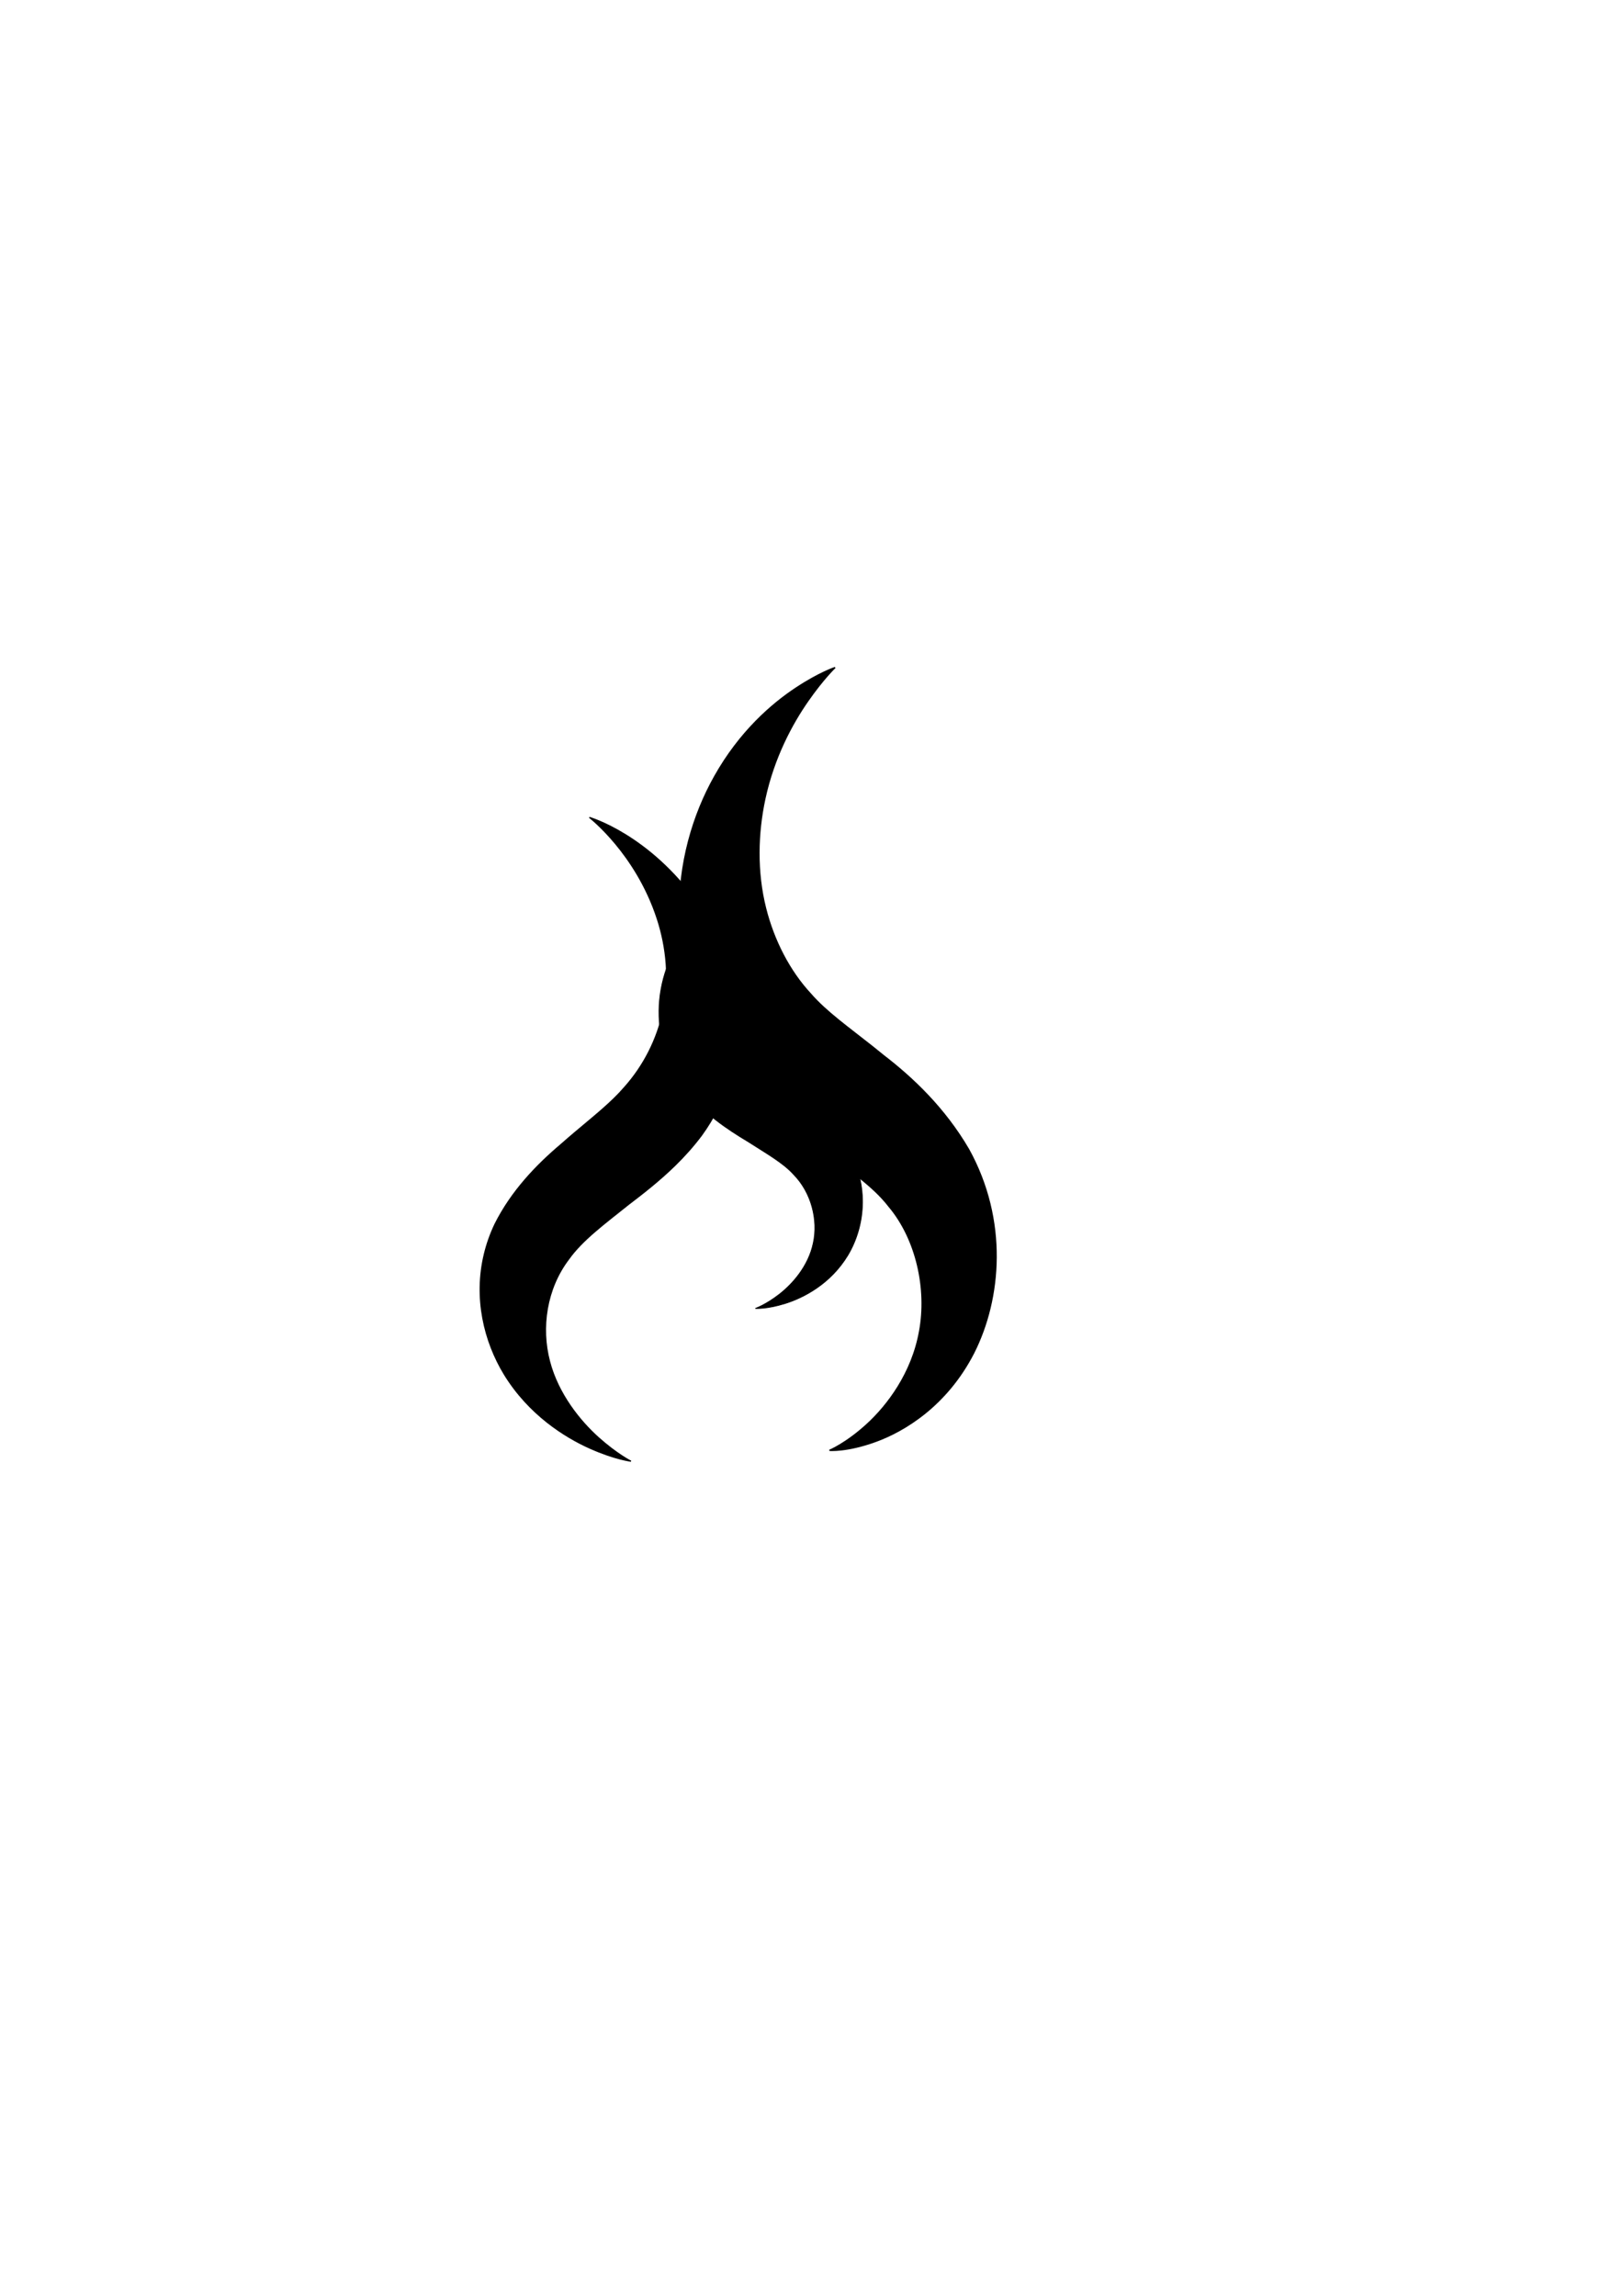 <?xml version="1.0" encoding="UTF-8" standalone="no"?>
<!-- Created with Inkscape (http://www.inkscape.org/) -->

<svg
   width="210mm"
   height="297mm"
   viewBox="0 0 210 297"
   version="1.1"
   id="svg5"
   inkscape:version="1.1.1 (3bf5ae0d25, 2021-09-20)"
   sodipodi:docname="drawing.svg"
   xmlns:inkscape="http://www.inkscape.org/namespaces/inkscape"
   xmlns:sodipodi="http://sodipodi.sourceforge.net/DTD/sodipodi-0.dtd"
   xmlns="http://www.w3.org/2000/svg"
   xmlns:svg="http://www.w3.org/2000/svg">
  <sodipodi:namedview
     id="namedview7"
     pagecolor="#ffffff"
     bordercolor="#666666"
     borderopacity="1.0"
     inkscape:pageshadow="2"
     inkscape:pageopacity="0.0"
     inkscape:pagecheckerboard="0"
     inkscape:document-units="mm"
     showgrid="false"
     showguides="false"
     inkscape:zoom="1"
     inkscape:cx="312.5"
     inkscape:cy="499"
     inkscape:window-width="1682"
     inkscape:window-height="1020"
     inkscape:window-x="216"
     inkscape:window-y="0"
     inkscape:window-maximized="0"
     inkscape:current-layer="layer1" />
  <defs
     id="defs2">
    <inkscape:path-effect
       effect="skeletal"
       id="path-effect5413"
       is_visible="true"
       lpeversion="1"
       pattern="m 80.414,125.825 c 0,0 4.177,-4.213 7.808,-4.185 3.421,0.026 7.157,4.053 7.157,4.053 0,0 -4.394,3.91 -7.922,3.87 -3.258,-0.037 -7.042,-3.737 -7.042,-3.737 z"
       copytype="single_stretched"
       prop_scale="1"
       scale_y_rel="false"
       spacing="0"
       normal_offset="0"
       tang_offset="0"
       prop_units="false"
       vertical_pattern="false"
       hide_knot="false"
       fuse_tolerance="0" />
    <inkscape:path-effect
       effect="spiro"
       id="path-effect5409"
       is_visible="true"
       lpeversion="1" />
    <inkscape:path-effect
       effect="skeletal"
       id="path-effect5265"
       is_visible="true"
       lpeversion="1"
       pattern="m 4.1,46.454 c 0,0 12.703,-9.979 23.745,-9.914 10.403,0.061 21.765,9.6 21.765,9.6 0,0 -13.363,9.261 -24.093,9.166 -9.909,-0.088 -21.416,-8.852 -21.416,-8.852 z"
       copytype="single_stretched"
       prop_scale="1"
       scale_y_rel="false"
       spacing="0"
       normal_offset="0"
       tang_offset="0"
       prop_units="false"
       vertical_pattern="false"
       hide_knot="false"
       fuse_tolerance="0" />
    <inkscape:path-effect
       effect="spiro"
       id="path-effect5217"
       is_visible="true"
       lpeversion="1" />
    <inkscape:path-effect
       effect="skeletal"
       id="path-effect5213"
       is_visible="true"
       lpeversion="1"
       pattern="m 194.226,99.07 c 0,0 9.566,6.229 10.338,12.621 0.727,6.022 -6.654,13.66 -6.654,13.66 0,0 -8.996,-6.691 -9.718,-12.907 -0.667,-5.74 6.035,-13.375 6.035,-13.375 z"
       copytype="single_stretched"
       prop_scale="1"
       scale_y_rel="false"
       spacing="0"
       normal_offset="0"
       tang_offset="0"
       prop_units="false"
       vertical_pattern="false"
       hide_knot="false"
       fuse_tolerance="0" />
    <inkscape:path-effect
       effect="spiro"
       id="path-effect5165"
       is_visible="true"
       lpeversion="1" />
    <inkscape:path-effect
       effect="skeletal"
       id="path-effect5128"
       is_visible="true"
       lpeversion="1"
       pattern="m 4.1,46.454 c 0,0 12.703,-9.979 23.745,-9.914 10.403,0.061 21.765,9.6 21.765,9.6 0,0 -13.363,9.261 -24.093,9.166 -9.909,-0.088 -21.416,-8.852 -21.416,-8.852 z"
       copytype="single_stretched"
       prop_scale="1"
       scale_y_rel="false"
       spacing="0"
       normal_offset="0"
       tang_offset="0"
       prop_units="false"
       vertical_pattern="false"
       hide_knot="false"
       fuse_tolerance="0" />
    <inkscape:path-effect
       effect="spiro"
       id="path-effect5080"
       is_visible="true"
       lpeversion="1" />
    <inkscape:path-effect
       effect="skeletal"
       id="path-effect5043"
       is_visible="true"
       lpeversion="1"
       pattern="m 4.1,46.454 c 0,0 12.703,-9.979 23.745,-9.914 10.403,0.061 21.765,9.6 21.765,9.6 0,0 -13.363,9.261 -24.093,9.166 -9.909,-0.088 -21.416,-8.852 -21.416,-8.852 z"
       copytype="single_stretched"
       prop_scale="1"
       scale_y_rel="false"
       spacing="0"
       normal_offset="0"
       tang_offset="0"
       prop_units="false"
       vertical_pattern="false"
       hide_knot="false"
       fuse_tolerance="0" />
    <inkscape:path-effect
       effect="spiro"
       id="path-effect4995"
       is_visible="true"
       lpeversion="1" />
    <inkscape:path-effect
       effect="skeletal"
       id="path-effect4958"
       is_visible="true"
       lpeversion="1"
       pattern="m 4.1,46.454 c 0,0 12.703,-9.979 23.745,-9.914 10.403,0.061 21.765,9.6 21.765,9.6 0,0 -13.363,9.261 -24.093,9.166 -9.909,-0.088 -21.416,-8.852 -21.416,-8.852 z"
       copytype="single_stretched"
       prop_scale="1"
       scale_y_rel="false"
       spacing="0"
       normal_offset="0"
       tang_offset="0"
       prop_units="false"
       vertical_pattern="false"
       hide_knot="false"
       fuse_tolerance="0" />
    <inkscape:path-effect
       effect="spiro"
       id="path-effect4910"
       is_visible="true"
       lpeversion="1" />
    <inkscape:path-effect
       effect="skeletal"
       id="path-effect4873"
       is_visible="true"
       lpeversion="1"
       pattern="m 4.1,46.454 c 0,0 12.703,-9.979 23.745,-9.914 10.403,0.061 21.765,9.6 21.765,9.6 0,0 -13.363,9.261 -24.093,9.166 -9.909,-0.088 -21.416,-8.852 -21.416,-8.852 z"
       copytype="single_stretched"
       prop_scale="1"
       scale_y_rel="false"
       spacing="0"
       normal_offset="0"
       tang_offset="0"
       prop_units="false"
       vertical_pattern="false"
       hide_knot="false"
       fuse_tolerance="0" />
    <inkscape:path-effect
       effect="spiro"
       id="path-effect4825"
       is_visible="true"
       lpeversion="1" />
    <inkscape:path-effect
       effect="skeletal"
       id="path-effect4788"
       is_visible="true"
       lpeversion="1"
       pattern="m 4.1,46.454 c 0,0 12.703,-9.979 23.745,-9.914 10.403,0.061 21.765,9.6 21.765,9.6 0,0 -13.363,9.261 -24.093,9.166 -9.909,-0.088 -21.416,-8.852 -21.416,-8.852 z"
       copytype="single_stretched"
       prop_scale="1"
       scale_y_rel="false"
       spacing="0"
       normal_offset="0"
       tang_offset="0"
       prop_units="false"
       vertical_pattern="false"
       hide_knot="false"
       fuse_tolerance="0" />
    <inkscape:path-effect
       effect="spiro"
       id="path-effect4740"
       is_visible="true"
       lpeversion="1" />
    <inkscape:path-effect
       effect="skeletal"
       id="path-effect4703"
       is_visible="true"
       lpeversion="1"
       pattern="m 4.1,46.454 c 0,0 12.703,-9.979 23.745,-9.914 10.403,0.061 21.765,9.6 21.765,9.6 0,0 -13.363,9.261 -24.093,9.166 -9.909,-0.088 -21.416,-8.852 -21.416,-8.852 z"
       copytype="single_stretched"
       prop_scale="1"
       scale_y_rel="false"
       spacing="0"
       normal_offset="0"
       tang_offset="0"
       prop_units="false"
       vertical_pattern="false"
       hide_knot="false"
       fuse_tolerance="0" />
    <inkscape:path-effect
       effect="spiro"
       id="path-effect4655"
       is_visible="true"
       lpeversion="1" />
    <inkscape:path-effect
       effect="skeletal"
       id="path-effect4618"
       is_visible="true"
       lpeversion="1"
       pattern="m 4.1,46.454 c 0,0 12.703,-9.979 23.745,-9.914 10.403,0.061 21.765,9.6 21.765,9.6 0,0 -13.363,9.261 -24.093,9.166 -9.909,-0.088 -21.416,-8.852 -21.416,-8.852 z"
       copytype="single_stretched"
       prop_scale="1"
       scale_y_rel="false"
       spacing="0"
       normal_offset="0"
       tang_offset="0"
       prop_units="false"
       vertical_pattern="false"
       hide_knot="false"
       fuse_tolerance="0" />
    <inkscape:path-effect
       effect="spiro"
       id="path-effect4570"
       is_visible="true"
       lpeversion="1" />
    <inkscape:path-effect
       effect="skeletal"
       id="path-effect4533"
       is_visible="true"
       lpeversion="1"
       pattern="m 4.1,46.454 c 0,0 12.703,-9.979 23.745,-9.914 10.403,0.061 21.765,9.6 21.765,9.6 0,0 -13.363,9.261 -24.093,9.166 -9.909,-0.088 -21.416,-8.852 -21.416,-8.852 z"
       copytype="single_stretched"
       prop_scale="1"
       scale_y_rel="false"
       spacing="0"
       normal_offset="0"
       tang_offset="0"
       prop_units="false"
       vertical_pattern="false"
       hide_knot="false"
       fuse_tolerance="0" />
    <inkscape:path-effect
       effect="spiro"
       id="path-effect4485"
       is_visible="true"
       lpeversion="1" />
    <inkscape:path-effect
       effect="skeletal"
       id="path-effect4448"
       is_visible="true"
       lpeversion="1"
       pattern="m 4.1,46.454 c 0,0 12.703,-9.979 23.745,-9.914 10.403,0.061 21.765,9.6 21.765,9.6 0,0 -13.363,9.261 -24.093,9.166 -9.909,-0.088 -21.416,-8.852 -21.416,-8.852 z"
       copytype="single_stretched"
       prop_scale="1"
       scale_y_rel="false"
       spacing="0"
       normal_offset="0"
       tang_offset="0"
       prop_units="false"
       vertical_pattern="false"
       hide_knot="false"
       fuse_tolerance="0" />
    <inkscape:path-effect
       effect="spiro"
       id="path-effect4400"
       is_visible="true"
       lpeversion="1" />
    <inkscape:path-effect
       effect="skeletal"
       id="path-effect4363"
       is_visible="true"
       lpeversion="1"
       pattern="m 4.1,46.454 c 0,0 12.703,-9.979 23.745,-9.914 10.403,0.061 21.765,9.6 21.765,9.6 0,0 -13.363,9.261 -24.093,9.166 -9.909,-0.088 -21.416,-8.852 -21.416,-8.852 z"
       copytype="single_stretched"
       prop_scale="1"
       scale_y_rel="false"
       spacing="0"
       normal_offset="0"
       tang_offset="0"
       prop_units="false"
       vertical_pattern="false"
       hide_knot="false"
       fuse_tolerance="0" />
    <inkscape:path-effect
       effect="spiro"
       id="path-effect4315"
       is_visible="true"
       lpeversion="1" />
    <inkscape:path-effect
       effect="skeletal"
       id="path-effect4278"
       is_visible="true"
       lpeversion="1"
       pattern="m 4.1,46.454 c 0,0 12.703,-9.979 23.745,-9.914 10.403,0.061 21.765,9.6 21.765,9.6 0,0 -13.363,9.261 -24.093,9.166 -9.909,-0.088 -21.416,-8.852 -21.416,-8.852 z"
       copytype="single_stretched"
       prop_scale="1"
       scale_y_rel="false"
       spacing="0"
       normal_offset="0"
       tang_offset="0"
       prop_units="false"
       vertical_pattern="false"
       hide_knot="false"
       fuse_tolerance="0" />
    <inkscape:path-effect
       effect="spiro"
       id="path-effect4230"
       is_visible="true"
       lpeversion="1" />
    <inkscape:path-effect
       effect="skeletal"
       id="path-effect4193"
       is_visible="true"
       lpeversion="1"
       pattern="m 4.1,46.454 c 0,0 12.703,-9.979 23.745,-9.914 10.403,0.061 21.765,9.6 21.765,9.6 0,0 -13.363,9.261 -24.093,9.166 -9.909,-0.088 -21.416,-8.852 -21.416,-8.852 z"
       copytype="single_stretched"
       prop_scale="1"
       scale_y_rel="false"
       spacing="0"
       normal_offset="0"
       tang_offset="0"
       prop_units="false"
       vertical_pattern="false"
       hide_knot="false"
       fuse_tolerance="0" />
    <inkscape:path-effect
       effect="spiro"
       id="path-effect4145"
       is_visible="true"
       lpeversion="1" />
    <inkscape:path-effect
       effect="skeletal"
       id="path-effect4108"
       is_visible="true"
       lpeversion="1"
       pattern="m 4.1,46.454 c 0,0 12.703,-9.979 23.745,-9.914 10.403,0.061 21.765,9.6 21.765,9.6 0,0 -13.363,9.261 -24.093,9.166 -9.909,-0.088 -21.416,-8.852 -21.416,-8.852 z"
       copytype="single_stretched"
       prop_scale="1"
       scale_y_rel="false"
       spacing="0"
       normal_offset="0"
       tang_offset="0"
       prop_units="false"
       vertical_pattern="false"
       hide_knot="false"
       fuse_tolerance="0" />
    <inkscape:path-effect
       effect="spiro"
       id="path-effect4060"
       is_visible="true"
       lpeversion="1" />
    <inkscape:path-effect
       effect="skeletal"
       id="path-effect4023"
       is_visible="true"
       lpeversion="1"
       pattern="m 4.1,46.454 c 0,0 12.703,-9.979 23.745,-9.914 10.403,0.061 21.765,9.6 21.765,9.6 0,0 -13.363,9.261 -24.093,9.166 -9.909,-0.088 -21.416,-8.852 -21.416,-8.852 z"
       copytype="single_stretched"
       prop_scale="1"
       scale_y_rel="false"
       spacing="0"
       normal_offset="0"
       tang_offset="0"
       prop_units="false"
       vertical_pattern="false"
       hide_knot="false"
       fuse_tolerance="0" />
    <inkscape:path-effect
       effect="spiro"
       id="path-effect3975"
       is_visible="true"
       lpeversion="1" />
    <inkscape:path-effect
       effect="skeletal"
       id="path-effect3938"
       is_visible="true"
       lpeversion="1"
       pattern="m 4.1,46.454 c 0,0 12.703,-9.979 23.745,-9.914 10.403,0.061 21.765,9.6 21.765,9.6 0,0 -13.363,9.261 -24.093,9.166 -9.909,-0.088 -21.416,-8.852 -21.416,-8.852 z"
       copytype="single_stretched"
       prop_scale="1"
       scale_y_rel="false"
       spacing="0"
       normal_offset="0"
       tang_offset="0"
       prop_units="false"
       vertical_pattern="false"
       hide_knot="false"
       fuse_tolerance="0" />
    <inkscape:path-effect
       effect="spiro"
       id="path-effect3890"
       is_visible="true"
       lpeversion="1" />
    <inkscape:path-effect
       effect="skeletal"
       id="path-effect3853"
       is_visible="true"
       lpeversion="1"
       pattern="m 4.1,46.454 c 0,0 12.703,-9.979 23.745,-9.914 10.403,0.061 21.765,9.6 21.765,9.6 0,0 -13.363,9.261 -24.093,9.166 -9.909,-0.088 -21.416,-8.852 -21.416,-8.852 z"
       copytype="single_stretched"
       prop_scale="1"
       scale_y_rel="false"
       spacing="0"
       normal_offset="0"
       tang_offset="0"
       prop_units="false"
       vertical_pattern="false"
       hide_knot="false"
       fuse_tolerance="0" />
    <inkscape:path-effect
       effect="spiro"
       id="path-effect3805"
       is_visible="true"
       lpeversion="1" />
    <inkscape:path-effect
       effect="skeletal"
       id="path-effect3768"
       is_visible="true"
       lpeversion="1"
       pattern="m 4.1,46.454 c 0,0 12.703,-9.979 23.745,-9.914 10.403,0.061 21.765,9.6 21.765,9.6 0,0 -13.363,9.261 -24.093,9.166 -9.909,-0.088 -21.416,-8.852 -21.416,-8.852 z"
       copytype="single_stretched"
       prop_scale="1"
       scale_y_rel="false"
       spacing="0"
       normal_offset="0"
       tang_offset="0"
       prop_units="false"
       vertical_pattern="false"
       hide_knot="false"
       fuse_tolerance="0" />
    <inkscape:path-effect
       effect="spiro"
       id="path-effect3720"
       is_visible="true"
       lpeversion="1" />
    <inkscape:path-effect
       effect="skeletal"
       id="path-effect3683"
       is_visible="true"
       lpeversion="1"
       pattern="m 4.1,46.454 c 0,0 12.703,-9.979 23.745,-9.914 10.403,0.061 21.765,9.6 21.765,9.6 0,0 -13.363,9.261 -24.093,9.166 -9.909,-0.088 -21.416,-8.852 -21.416,-8.852 z"
       copytype="single_stretched"
       prop_scale="1"
       scale_y_rel="false"
       spacing="0"
       normal_offset="0"
       tang_offset="0"
       prop_units="false"
       vertical_pattern="false"
       hide_knot="false"
       fuse_tolerance="0" />
    <inkscape:path-effect
       effect="spiro"
       id="path-effect3635"
       is_visible="true"
       lpeversion="1" />
    <inkscape:path-effect
       effect="skeletal"
       id="path-effect3598"
       is_visible="true"
       lpeversion="1"
       pattern="m 4.1,46.454 c 0,0 12.703,-9.979 23.745,-9.914 10.403,0.061 21.765,9.6 21.765,9.6 0,0 -13.363,9.261 -24.093,9.166 -9.909,-0.088 -21.416,-8.852 -21.416,-8.852 z"
       copytype="single_stretched"
       prop_scale="1"
       scale_y_rel="false"
       spacing="0"
       normal_offset="0"
       tang_offset="0"
       prop_units="false"
       vertical_pattern="false"
       hide_knot="false"
       fuse_tolerance="0" />
    <inkscape:path-effect
       effect="spiro"
       id="path-effect3550"
       is_visible="true"
       lpeversion="1" />
    <inkscape:path-effect
       effect="skeletal"
       id="path-effect3513"
       is_visible="true"
       lpeversion="1"
       pattern="m 4.1,46.454 c 0,0 12.703,-9.979 23.745,-9.914 10.403,0.061 21.765,9.6 21.765,9.6 0,0 -13.363,9.261 -24.093,9.166 -9.909,-0.088 -21.416,-8.852 -21.416,-8.852 z"
       copytype="single_stretched"
       prop_scale="1"
       scale_y_rel="false"
       spacing="0"
       normal_offset="0"
       tang_offset="0"
       prop_units="false"
       vertical_pattern="false"
       hide_knot="false"
       fuse_tolerance="0" />
    <inkscape:path-effect
       effect="spiro"
       id="path-effect3465"
       is_visible="true"
       lpeversion="1" />
    <inkscape:path-effect
       effect="skeletal"
       id="path-effect3428"
       is_visible="true"
       lpeversion="1"
       pattern="m 4.1,46.454 c 0,0 12.703,-9.979 23.745,-9.914 10.403,0.061 21.765,9.6 21.765,9.6 0,0 -13.363,9.261 -24.093,9.166 -9.909,-0.088 -21.416,-8.852 -21.416,-8.852 z"
       copytype="single_stretched"
       prop_scale="1"
       scale_y_rel="false"
       spacing="0"
       normal_offset="0"
       tang_offset="0"
       prop_units="false"
       vertical_pattern="false"
       hide_knot="false"
       fuse_tolerance="0" />
    <inkscape:path-effect
       effect="spiro"
       id="path-effect3380"
       is_visible="true"
       lpeversion="1" />
    <inkscape:path-effect
       effect="skeletal"
       id="path-effect3343"
       is_visible="true"
       lpeversion="1"
       pattern="m 4.1,46.454 c 0,0 12.703,-9.979 23.745,-9.914 10.403,0.061 21.765,9.6 21.765,9.6 0,0 -13.363,9.261 -24.093,9.166 -9.909,-0.088 -21.416,-8.852 -21.416,-8.852 z"
       copytype="single_stretched"
       prop_scale="1"
       scale_y_rel="false"
       spacing="0"
       normal_offset="0"
       tang_offset="0"
       prop_units="false"
       vertical_pattern="false"
       hide_knot="false"
       fuse_tolerance="0" />
    <inkscape:path-effect
       effect="spiro"
       id="path-effect3295"
       is_visible="true"
       lpeversion="1" />
    <inkscape:path-effect
       effect="skeletal"
       id="path-effect3258"
       is_visible="true"
       lpeversion="1"
       pattern="m 4.1,46.454 c 0,0 12.703,-9.979 23.745,-9.914 10.403,0.061 21.765,9.6 21.765,9.6 0,0 -13.363,9.261 -24.093,9.166 -9.909,-0.088 -21.416,-8.852 -21.416,-8.852 z"
       copytype="single_stretched"
       prop_scale="1"
       scale_y_rel="false"
       spacing="0"
       normal_offset="0"
       tang_offset="0"
       prop_units="false"
       vertical_pattern="false"
       hide_knot="false"
       fuse_tolerance="0" />
    <inkscape:path-effect
       effect="spiro"
       id="path-effect3210"
       is_visible="true"
       lpeversion="1" />
    <inkscape:path-effect
       effect="skeletal"
       id="path-effect3173"
       is_visible="true"
       lpeversion="1"
       pattern="m 4.1,46.454 c 0,0 12.703,-9.979 23.745,-9.914 10.403,0.061 21.765,9.6 21.765,9.6 0,0 -13.363,9.261 -24.093,9.166 -9.909,-0.088 -21.416,-8.852 -21.416,-8.852 z"
       copytype="single_stretched"
       prop_scale="1"
       scale_y_rel="false"
       spacing="0"
       normal_offset="0"
       tang_offset="0"
       prop_units="false"
       vertical_pattern="false"
       hide_knot="false"
       fuse_tolerance="0" />
    <inkscape:path-effect
       effect="spiro"
       id="path-effect3125"
       is_visible="true"
       lpeversion="1" />
    <inkscape:path-effect
       effect="skeletal"
       id="path-effect3088"
       is_visible="true"
       lpeversion="1"
       pattern="m 4.1,46.454 c 0,0 12.703,-9.979 23.745,-9.914 10.403,0.061 21.765,9.6 21.765,9.6 0,0 -13.363,9.261 -24.093,9.166 -9.909,-0.088 -21.416,-8.852 -21.416,-8.852 z"
       copytype="single_stretched"
       prop_scale="1"
       scale_y_rel="false"
       spacing="0"
       normal_offset="0"
       tang_offset="0"
       prop_units="false"
       vertical_pattern="false"
       hide_knot="false"
       fuse_tolerance="0" />
    <inkscape:path-effect
       effect="spiro"
       id="path-effect3040"
       is_visible="true"
       lpeversion="1" />
    <inkscape:path-effect
       effect="skeletal"
       id="path-effect2028"
       is_visible="true"
       lpeversion="1"
       pattern="m 4.1,46.454 c 0,0 12.703,-9.979 23.745,-9.914 10.403,0.061 21.765,9.6 21.765,9.6 0,0 -13.363,9.261 -24.093,9.166 -9.909,-0.088 -21.416,-8.852 -21.416,-8.852 z"
       copytype="single_stretched"
       prop_scale="1"
       scale_y_rel="false"
       spacing="0"
       normal_offset="0"
       tang_offset="0"
       prop_units="false"
       vertical_pattern="false"
       hide_knot="false"
       fuse_tolerance="0" />
    <inkscape:path-effect
       effect="spiro"
       id="path-effect1980"
       is_visible="true"
       lpeversion="1" />
    <inkscape:path-effect
       effect="skeletal"
       id="path-effect1976"
       is_visible="true"
       lpeversion="1"
       pattern="m 4.1,46.454 c 0,0 12.703,-9.979 23.745,-9.914 10.403,0.061 21.765,9.6 21.765,9.6 0,0 -13.363,9.261 -24.093,9.166 -9.909,-0.088 -21.416,-8.852 -21.416,-8.852 z"
       copytype="single_stretched"
       prop_scale="1"
       scale_y_rel="false"
       spacing="0"
       normal_offset="0"
       tang_offset="0"
       prop_units="false"
       vertical_pattern="false"
       hide_knot="false"
       fuse_tolerance="0" />
    <inkscape:path-effect
       effect="spiro"
       id="path-effect1928"
       is_visible="true"
       lpeversion="1" />
    <inkscape:path-effect
       effect="skeletal"
       id="path-effect1891"
       is_visible="true"
       lpeversion="1"
       pattern="m 4.1,46.454 c 0,0 12.703,-9.979 23.745,-9.914 10.403,0.061 21.765,9.6 21.765,9.6 0,0 -13.363,9.261 -24.093,9.166 -9.909,-0.088 -21.416,-8.852 -21.416,-8.852 z"
       copytype="single_stretched"
       prop_scale="1"
       scale_y_rel="false"
       spacing="0"
       normal_offset="0"
       tang_offset="0"
       prop_units="false"
       vertical_pattern="false"
       hide_knot="false"
       fuse_tolerance="0" />
    <inkscape:path-effect
       effect="spiro"
       id="path-effect1843"
       is_visible="true"
       lpeversion="1" />
    <inkscape:path-effect
       effect="skeletal"
       id="path-effect1806"
       is_visible="true"
       lpeversion="1"
       pattern="m 4.1,46.454 c 0,0 12.703,-9.979 23.745,-9.914 10.403,0.061 21.765,9.6 21.765,9.6 0,0 -13.363,9.261 -24.093,9.166 -9.909,-0.088 -21.416,-8.852 -21.416,-8.852 z"
       copytype="single_stretched"
       prop_scale="1"
       scale_y_rel="false"
       spacing="0"
       normal_offset="0"
       tang_offset="0"
       prop_units="false"
       vertical_pattern="false"
       hide_knot="false"
       fuse_tolerance="0" />
    <inkscape:path-effect
       effect="spiro"
       id="path-effect1758"
       is_visible="true"
       lpeversion="1" />
    <inkscape:path-effect
       effect="skeletal"
       id="path-effect1721"
       is_visible="true"
       lpeversion="1"
       pattern="m 4.1,46.454 c 0,0 12.703,-9.979 23.745,-9.914 10.403,0.061 21.765,9.6 21.765,9.6 0,0 -13.363,9.261 -24.093,9.166 -9.909,-0.088 -21.416,-8.852 -21.416,-8.852 z"
       copytype="single_stretched"
       prop_scale="1"
       scale_y_rel="false"
       spacing="0"
       normal_offset="0"
       tang_offset="0"
       prop_units="false"
       vertical_pattern="false"
       hide_knot="false"
       fuse_tolerance="0" />
    <inkscape:path-effect
       effect="spiro"
       id="path-effect1673"
       is_visible="true"
       lpeversion="1" />
    <inkscape:path-effect
       effect="skeletal"
       id="path-effect1505"
       is_visible="true"
       lpeversion="1"
       pattern="m 4.1,46.454 c 0,0 12.703,-9.979 23.745,-9.914 10.403,0.061 21.765,9.6 21.765,9.6 0,0 -13.363,9.261 -24.093,9.166 -9.909,-0.088 -21.416,-8.852 -21.416,-8.852 z"
       copytype="single_stretched"
       prop_scale="1"
       scale_y_rel="false"
       spacing="0"
       normal_offset="0"
       tang_offset="0"
       prop_units="false"
       vertical_pattern="false"
       hide_knot="false"
       fuse_tolerance="0" />
    <inkscape:path-effect
       effect="spiro"
       id="path-effect1457"
       is_visible="true"
       lpeversion="1" />
    <inkscape:path-effect
       effect="skeletal"
       id="path-effect1420"
       is_visible="true"
       lpeversion="1"
       pattern="m 4.1,46.454 c 0,0 12.703,-9.979 23.745,-9.914 10.403,0.061 21.765,9.6 21.765,9.6 0,0 -13.363,9.261 -24.093,9.166 -9.909,-0.088 -21.416,-8.852 -21.416,-8.852 z"
       copytype="single_stretched"
       prop_scale="1"
       scale_y_rel="false"
       spacing="0"
       normal_offset="0"
       tang_offset="0"
       prop_units="false"
       vertical_pattern="false"
       hide_knot="false"
       fuse_tolerance="0" />
    <inkscape:path-effect
       effect="spiro"
       id="path-effect1372"
       is_visible="true"
       lpeversion="1" />
    <inkscape:path-effect
       effect="skeletal"
       id="path-effect1335"
       is_visible="true"
       lpeversion="1"
       pattern="m 4.1,46.454 c 0,0 12.703,-9.979 23.745,-9.914 10.403,0.061 21.765,9.6 21.765,9.6 0,0 -13.363,9.261 -24.093,9.166 -9.909,-0.088 -21.416,-8.852 -21.416,-8.852 z"
       copytype="single_stretched"
       prop_scale="1"
       scale_y_rel="false"
       spacing="0"
       normal_offset="0"
       tang_offset="0"
       prop_units="false"
       vertical_pattern="false"
       hide_knot="false"
       fuse_tolerance="0" />
    <inkscape:path-effect
       effect="spiro"
       id="path-effect1287"
       is_visible="true"
       lpeversion="1" />
    <inkscape:path-effect
       effect="skeletal"
       id="path-effect1250"
       is_visible="true"
       lpeversion="1"
       pattern="m 4.1,46.454 c 0,0 12.703,-9.979 23.745,-9.914 10.403,0.061 21.765,9.6 21.765,9.6 0,0 -13.363,9.261 -24.093,9.166 -9.909,-0.088 -21.416,-8.852 -21.416,-8.852 z"
       copytype="single_stretched"
       prop_scale="1"
       scale_y_rel="false"
       spacing="0"
       normal_offset="0"
       tang_offset="0"
       prop_units="false"
       vertical_pattern="false"
       hide_knot="false"
       fuse_tolerance="0" />
    <inkscape:path-effect
       effect="spiro"
       id="path-effect1202"
       is_visible="true"
       lpeversion="1" />
    <inkscape:path-effect
       effect="skeletal"
       id="path-effect1165"
       is_visible="true"
       lpeversion="1"
       pattern="m 4.1,46.454 c 0,0 12.703,-9.979 23.745,-9.914 10.403,0.061 21.765,9.6 21.765,9.6 0,0 -13.363,9.261 -24.093,9.166 -9.909,-0.088 -21.416,-8.852 -21.416,-8.852 z"
       copytype="single_stretched"
       prop_scale="1"
       scale_y_rel="false"
       spacing="0"
       normal_offset="0"
       tang_offset="0"
       prop_units="false"
       vertical_pattern="false"
       hide_knot="false"
       fuse_tolerance="0" />
    <inkscape:path-effect
       effect="spiro"
       id="path-effect1117"
       is_visible="true"
       lpeversion="1" />
    <inkscape:path-effect
       effect="skeletal"
       id="path-effect958"
       is_visible="true"
       lpeversion="1"
       pattern="m 4.1,46.454 c 0,0 11.816,-9.979 22.088,-9.914 9.677,0.061 20.246,9.6 20.246,9.6 0,0 -12.431,9.261 -22.412,9.166 -9.218,-0.088 -19.922,-8.852 -19.922,-8.852 z"
       copytype="single_stretched"
       prop_scale="1"
       scale_y_rel="false"
       spacing="0"
       normal_offset="0"
       tang_offset="0"
       prop_units="false"
       vertical_pattern="false"
       hide_knot="false"
       fuse_tolerance="0" />
    <inkscape:path-effect
       effect="spiro"
       id="path-effect910"
       is_visible="true"
       lpeversion="1" />
    <inkscape:path-effect
       effect="skeletal"
       id="path-effect840"
       is_visible="true"
       lpeversion="1"
       pattern="m 4.1,46.454 c 0,0 11.816,-9.979 22.088,-9.914 9.677,0.061 20.246,9.6 20.246,9.6 0,0 -12.431,9.261 -22.412,9.166 -9.218,-0.088 -19.922,-8.852 -19.922,-8.852 z"
       copytype="single_stretched"
       prop_scale="1"
       scale_y_rel="false"
       spacing="0"
       normal_offset="0"
       tang_offset="0"
       prop_units="false"
       vertical_pattern="false"
       hide_knot="false"
       fuse_tolerance="0" />
    <inkscape:path-effect
       effect="spiro"
       id="path-effect792"
       is_visible="true"
       lpeversion="1" />
    <inkscape:path-effect
       effect="skeletal"
       id="path-effect755"
       is_visible="true"
       lpeversion="1"
       pattern="m 4.1,46.454 c 0,0 11.816,-9.979 22.088,-9.914 9.677,0.061 20.246,9.6 20.246,9.6 0,0 -12.431,9.261 -22.412,9.166 -9.218,-0.088 -19.922,-8.852 -19.922,-8.852 z"
       copytype="single_stretched"
       prop_scale="1"
       scale_y_rel="false"
       spacing="0"
       normal_offset="0"
       tang_offset="0"
       prop_units="false"
       vertical_pattern="false"
       hide_knot="false"
       fuse_tolerance="0" />
    <inkscape:path-effect
       effect="spiro"
       id="path-effect707"
       is_visible="true"
       lpeversion="1" />
  </defs>
  <g
     inkscape:label="Layer 1"
     inkscape:groupmode="layer"
     id="layer1">
    <path
       style="fill:#a0a0a0;stroke:none"
       d="m 17.191,174.966 c -11.461,-116.644 -5.73,-58.322 0,0 z"
       id="path2687"
       transform="scale(0.265)"
       sodipodi:nodetypes="cc" />
    <path
       style="fill:#000000;stroke:#000000;stroke-width:0.168px;stroke-linecap:butt;stroke-linejoin:miter;stroke-opacity:1"
       d="m 108.052,86.354 c 0,0 -1.542,1.462 -3.555,4.359 -2.02,2.907 -4.375,7.225 -5.546,12.659 -0.95,4.422 -1.086,9.414 0.1,14.116 1.051,4.188 3.087,8.147 5.819,11.085 2.02,2.334 4.932,4.38 8.07,6.873 0.447,0.355 0.9,0.72 1.357,1.097 3.834,2.948 7.924,6.832 11.028,12.147 5.079,9.187 4.203,19.318 0.655,26.335 -3.528,6.872 -9.037,10.11 -12.649,11.43 -3.752,1.371 -6.002,1.169 -6.002,1.169 0,0 2.112,-0.861 4.824,-3.331 2.682,-2.442 5.864,-6.637 6.834,-12.055 1.021,-5.444 -0.381,-11.937 -3.975,-16.191 -2.094,-2.723 -5.426,-4.897 -9.063,-7.638 -2.176,-1.524 -4.439,-3.196 -6.671,-5.244 -1.692,-1.552 -3.383,-3.341 -4.968,-5.419 -4.114,-5.633 -6.193,-12.336 -6.37,-18.906 -0.184,-7.157 1.776,-13.475 4.516,-18.358 3.278,-5.853 7.481,-9.438 10.522,-11.45 3.077,-2.036 5.072,-2.676 5.072,-2.676 z"
       id="path5163" />
    <path
       id="path5163-4"
       style="fill:#000000;stroke:#000000;stroke-width:0.142px;stroke-linecap:butt;stroke-linejoin:miter;stroke-opacity:1"
       d="m 62.667,162.252 c 0.314,-1.305 0.771,-2.614 1.39,-3.91 2.137,-4.254 5.353,-7.601 8.56,-10.311 0.592,-0.526 1.182,-1.032 1.76,-1.521 2.424,-2.05 4.734,-3.866 6.414,-5.826 2.513,-2.806 4.251,-6.259 5.012,-9.877 0.864,-4.082 0.443,-8.261 -0.757,-11.945 -2.763,-8.484 -8.786,-13.117 -8.786,-13.117 0,0 7.753,2.215 14.087,11.244 2.803,3.996 4.918,9.114 5.088,14.849 0.149,5.221 -1.369,10.502 -4.663,15.036 -1.064,1.42 -2.216,2.697 -3.395,3.852 -1.984,1.944 -4.067,3.576 -6.093,5.118 -3.086,2.473 -5.959,4.579 -7.721,7.069 -2.885,3.808 -3.612,8.853 -2.458,13.205 1.102,4.232 3.943,7.727 6.317,9.855 2.388,2.14 4.221,3.057 4.221,3.057 0,0 -2.043,-0.224 -5.325,-1.69 -3.191,-1.426 -7.869,-4.338 -11.059,-9.538 -2.613,-4.293 -3.952,-9.893 -2.592,-15.549 z"
       inkscape:transform-center-x="2.1166388"
       inkscape:transform-center-y="4.7613433" />
    <path
       style="fill:#000000;stroke:#000000;stroke-width:0.1px;stroke-linecap:butt;stroke-linejoin:miter;stroke-opacity:1"
       d="m 98.201,113.63 c 0,0 -0.991,0.803 -2.285,2.395 -1.299,1.597 -2.812,3.969 -3.565,6.955 -0.611,2.429 -0.698,5.172 0.064,7.755 0.676,2.301 1.984,4.476 3.741,6.09 1.298,1.282 3.17,2.406 5.188,3.776 0.287,0.195 0.578,0.396 0.872,0.603 2.464,1.62 5.093,3.753 7.089,6.673 3.265,5.048 2.702,10.613 0.421,14.468 -2.268,3.776 -5.809,5.555 -8.131,6.28 -2.412,0.753 -3.858,0.642 -3.858,0.642 0,0 1.358,-0.473 3.101,-1.83 1.724,-1.342 3.769,-3.646 4.393,-6.623 0.656,-2.991 -0.245,-6.558 -2.555,-8.896 -1.346,-1.496 -3.488,-2.691 -5.826,-4.197 -1.399,-0.837 -2.853,-1.756 -4.288,-2.881 -1.087,-0.853 -2.175,-1.836 -3.194,-2.977 -2.645,-3.095 -3.981,-6.777 -4.095,-10.387 -0.118,-3.932 1.141,-7.403 2.903,-10.086 2.107,-3.215 4.809,-5.185 6.764,-6.291 1.978,-1.118 3.261,-1.47 3.261,-1.47 z"
       id="path5987"
       inkscape:transform-center-x="9.1454667"
       inkscape:transform-center-y="-0.66566805" />
  </g>
</svg>
